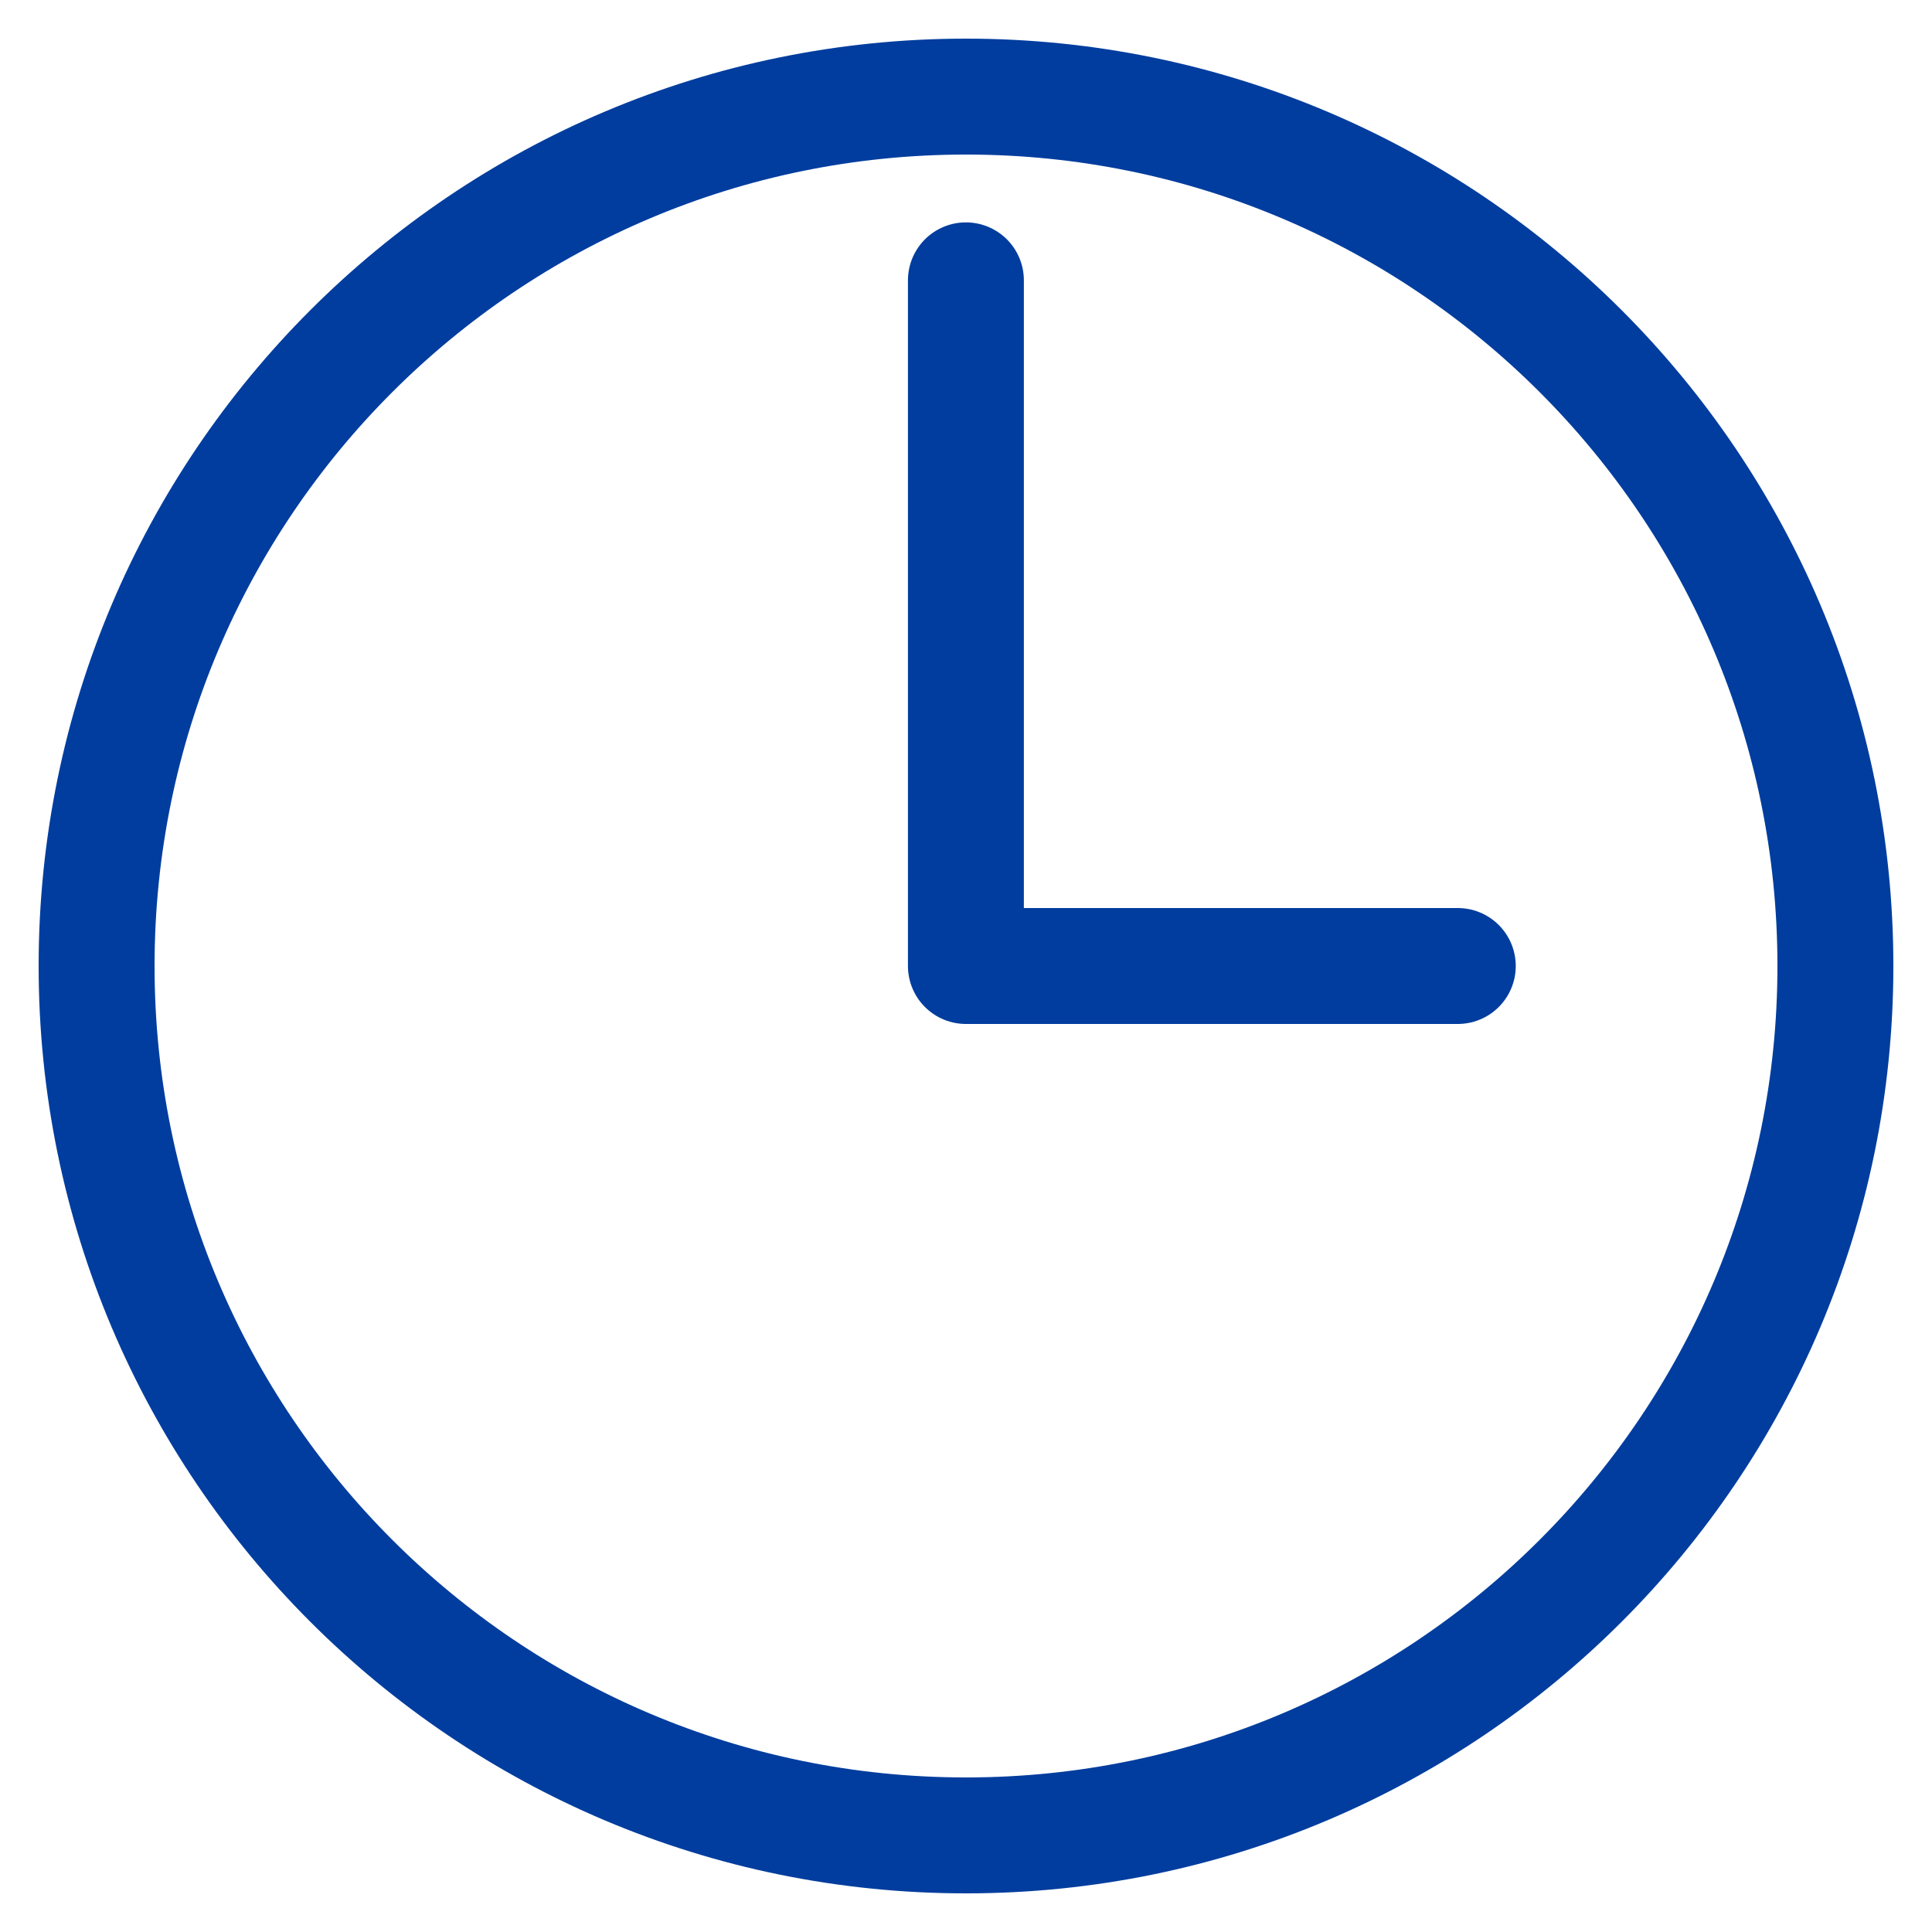<svg width="20" height="20" viewBox="0 0 20 20" fill="none" xmlns="http://www.w3.org/2000/svg">
<path d="M10 19C14.97 19 19 14.97 19 10C19 5.029 14.97 1 10 1C5.029 1 1 5.029 1 10C1 14.97 5.029 19 10 19Z" stroke="#003D9E" stroke-width="1.2" stroke-miterlimit="22.926" stroke-linecap="round" stroke-linejoin="round"/>
<path d="M9.999 2.902V10H15.091" stroke="#003D9E" stroke-width="1.2" stroke-miterlimit="22.926" stroke-linecap="round" stroke-linejoin="round"/>
</svg>
